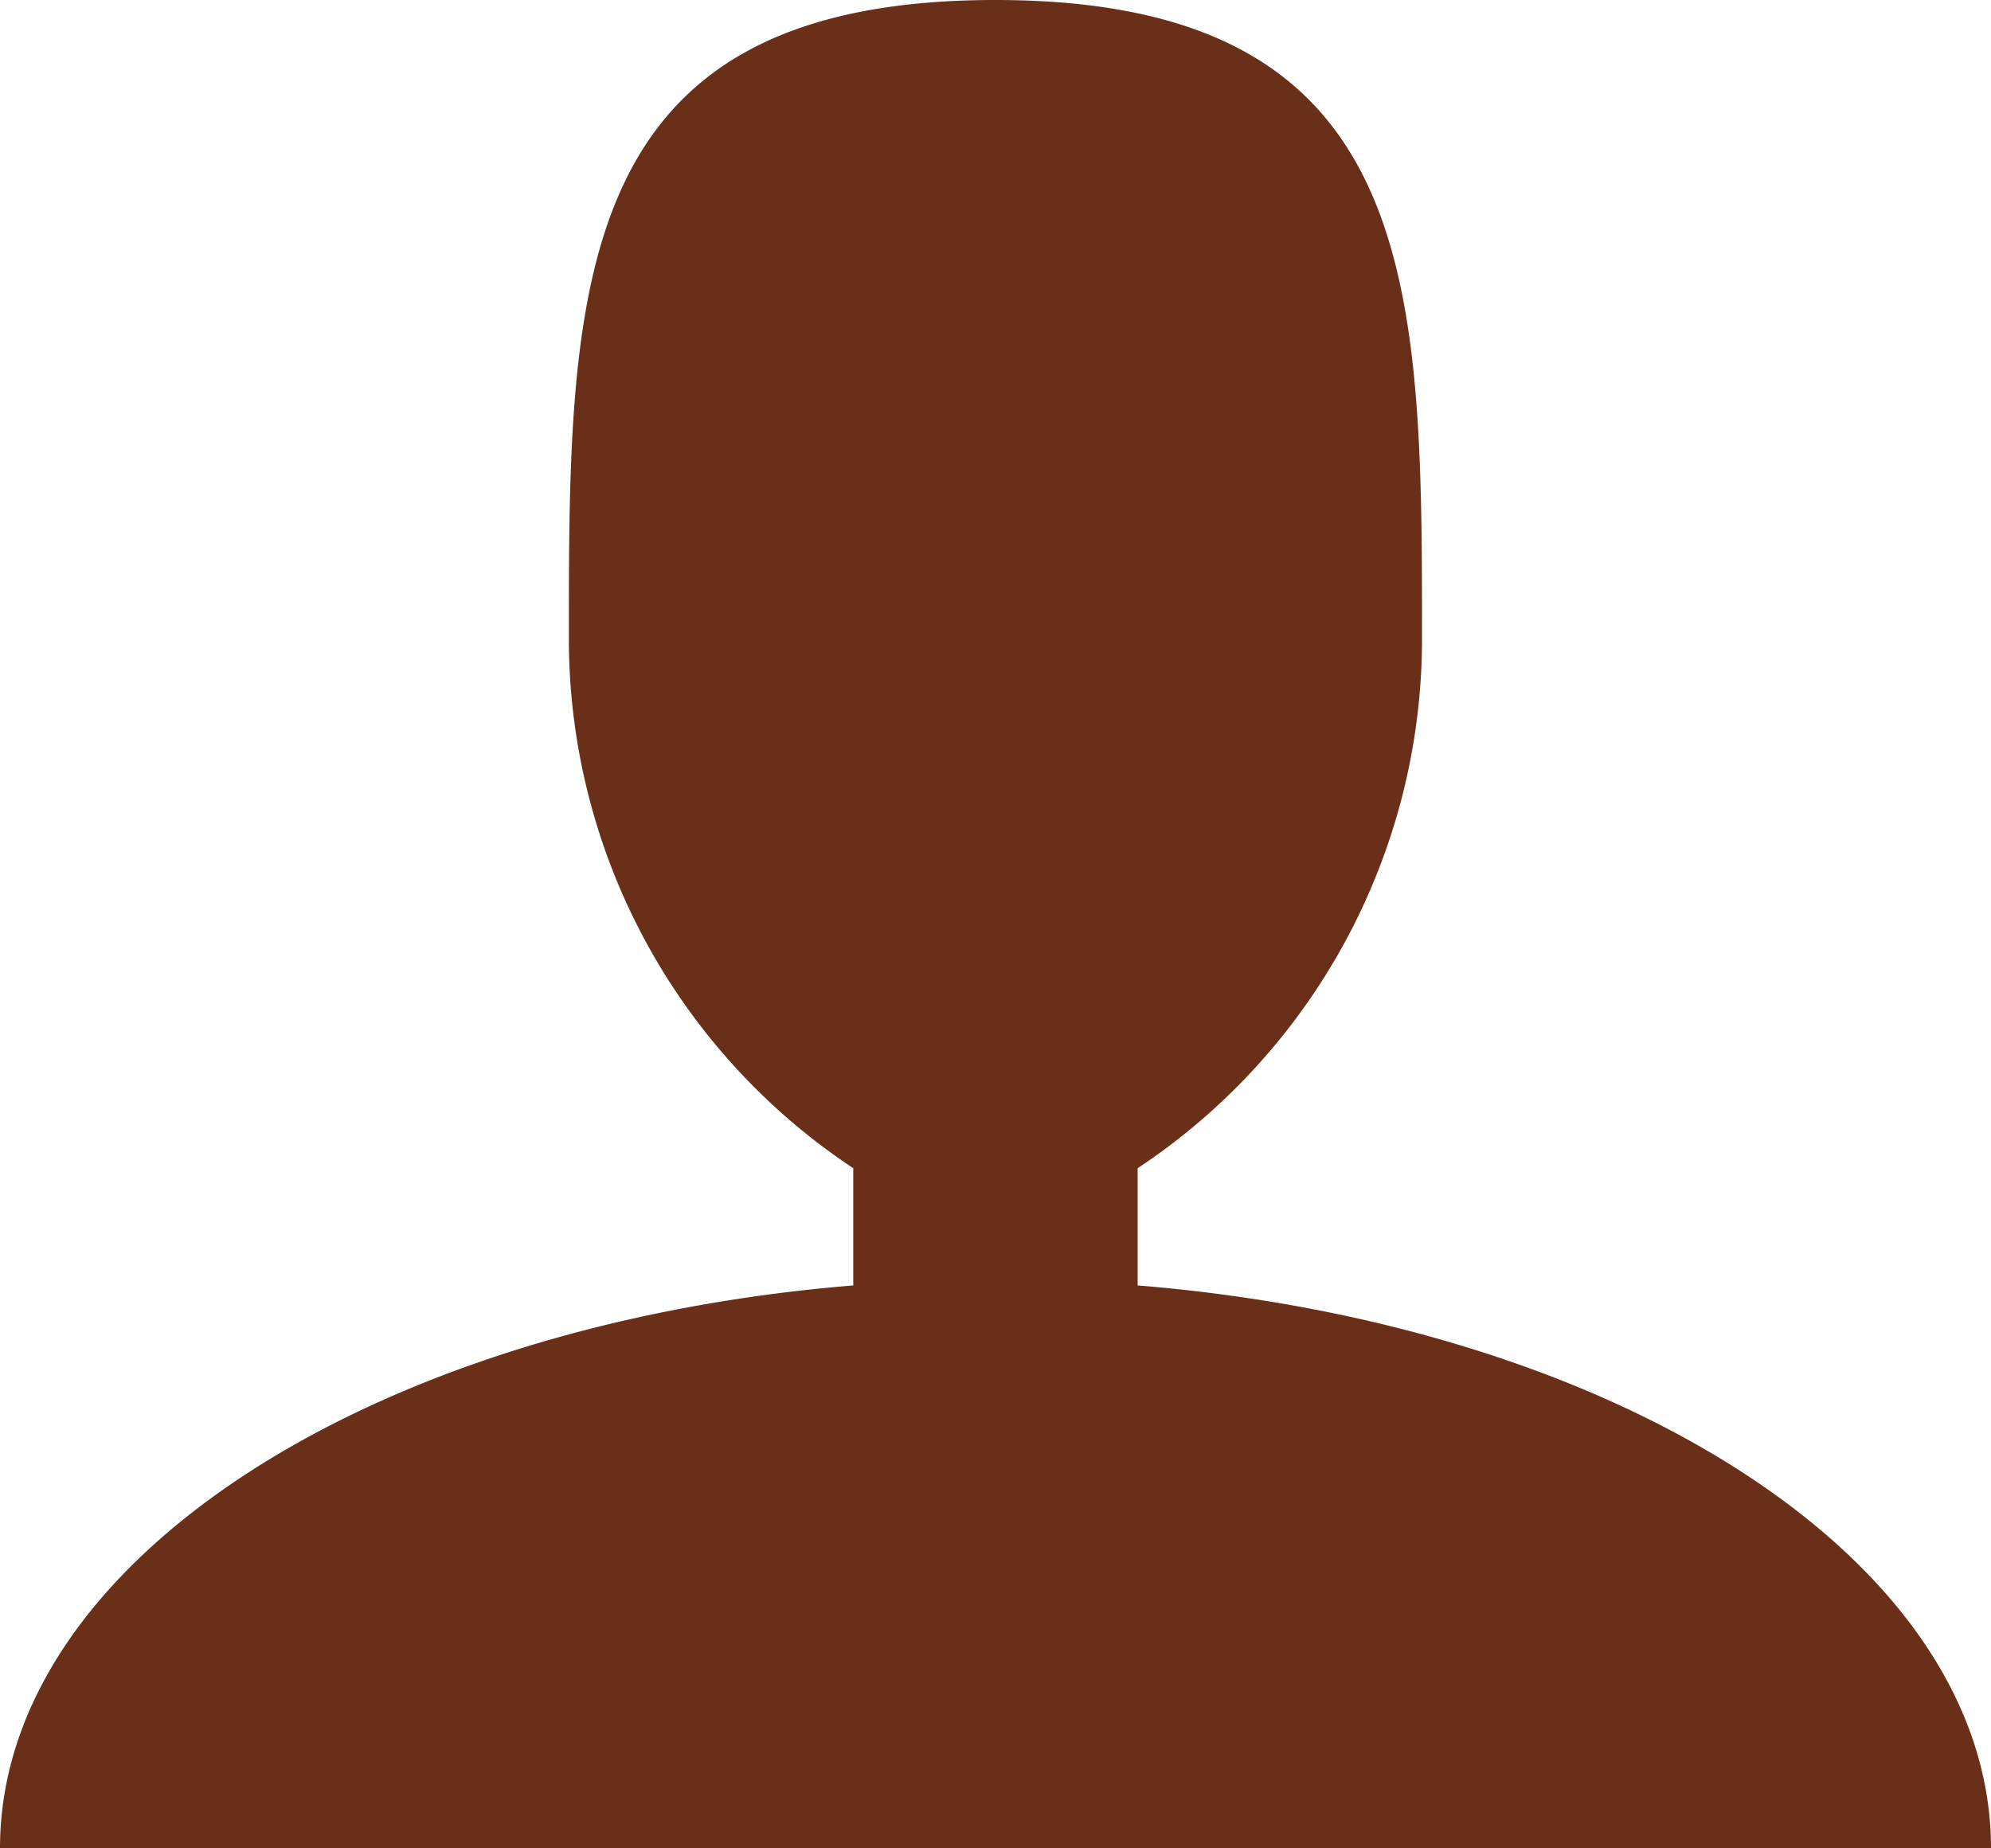 <svg xmlns="http://www.w3.org/2000/svg" width="18" height="16.714" viewBox="0 0 18 16.714"><path d="M14.784,17.408v-1.06a5.743,5.743,0,0,0,2.571-4.778c0-3.2,0-5.786-3.857-5.786S9.642,8.374,9.642,11.57a5.743,5.743,0,0,0,2.571,4.778v1.06c-4.361.357-7.714,2.5-7.714,5.09h18c0-2.591-3.353-4.734-7.714-5.09Z" transform="translate(-4.499 -5.784)" fill="#6a2f19"/></svg>
